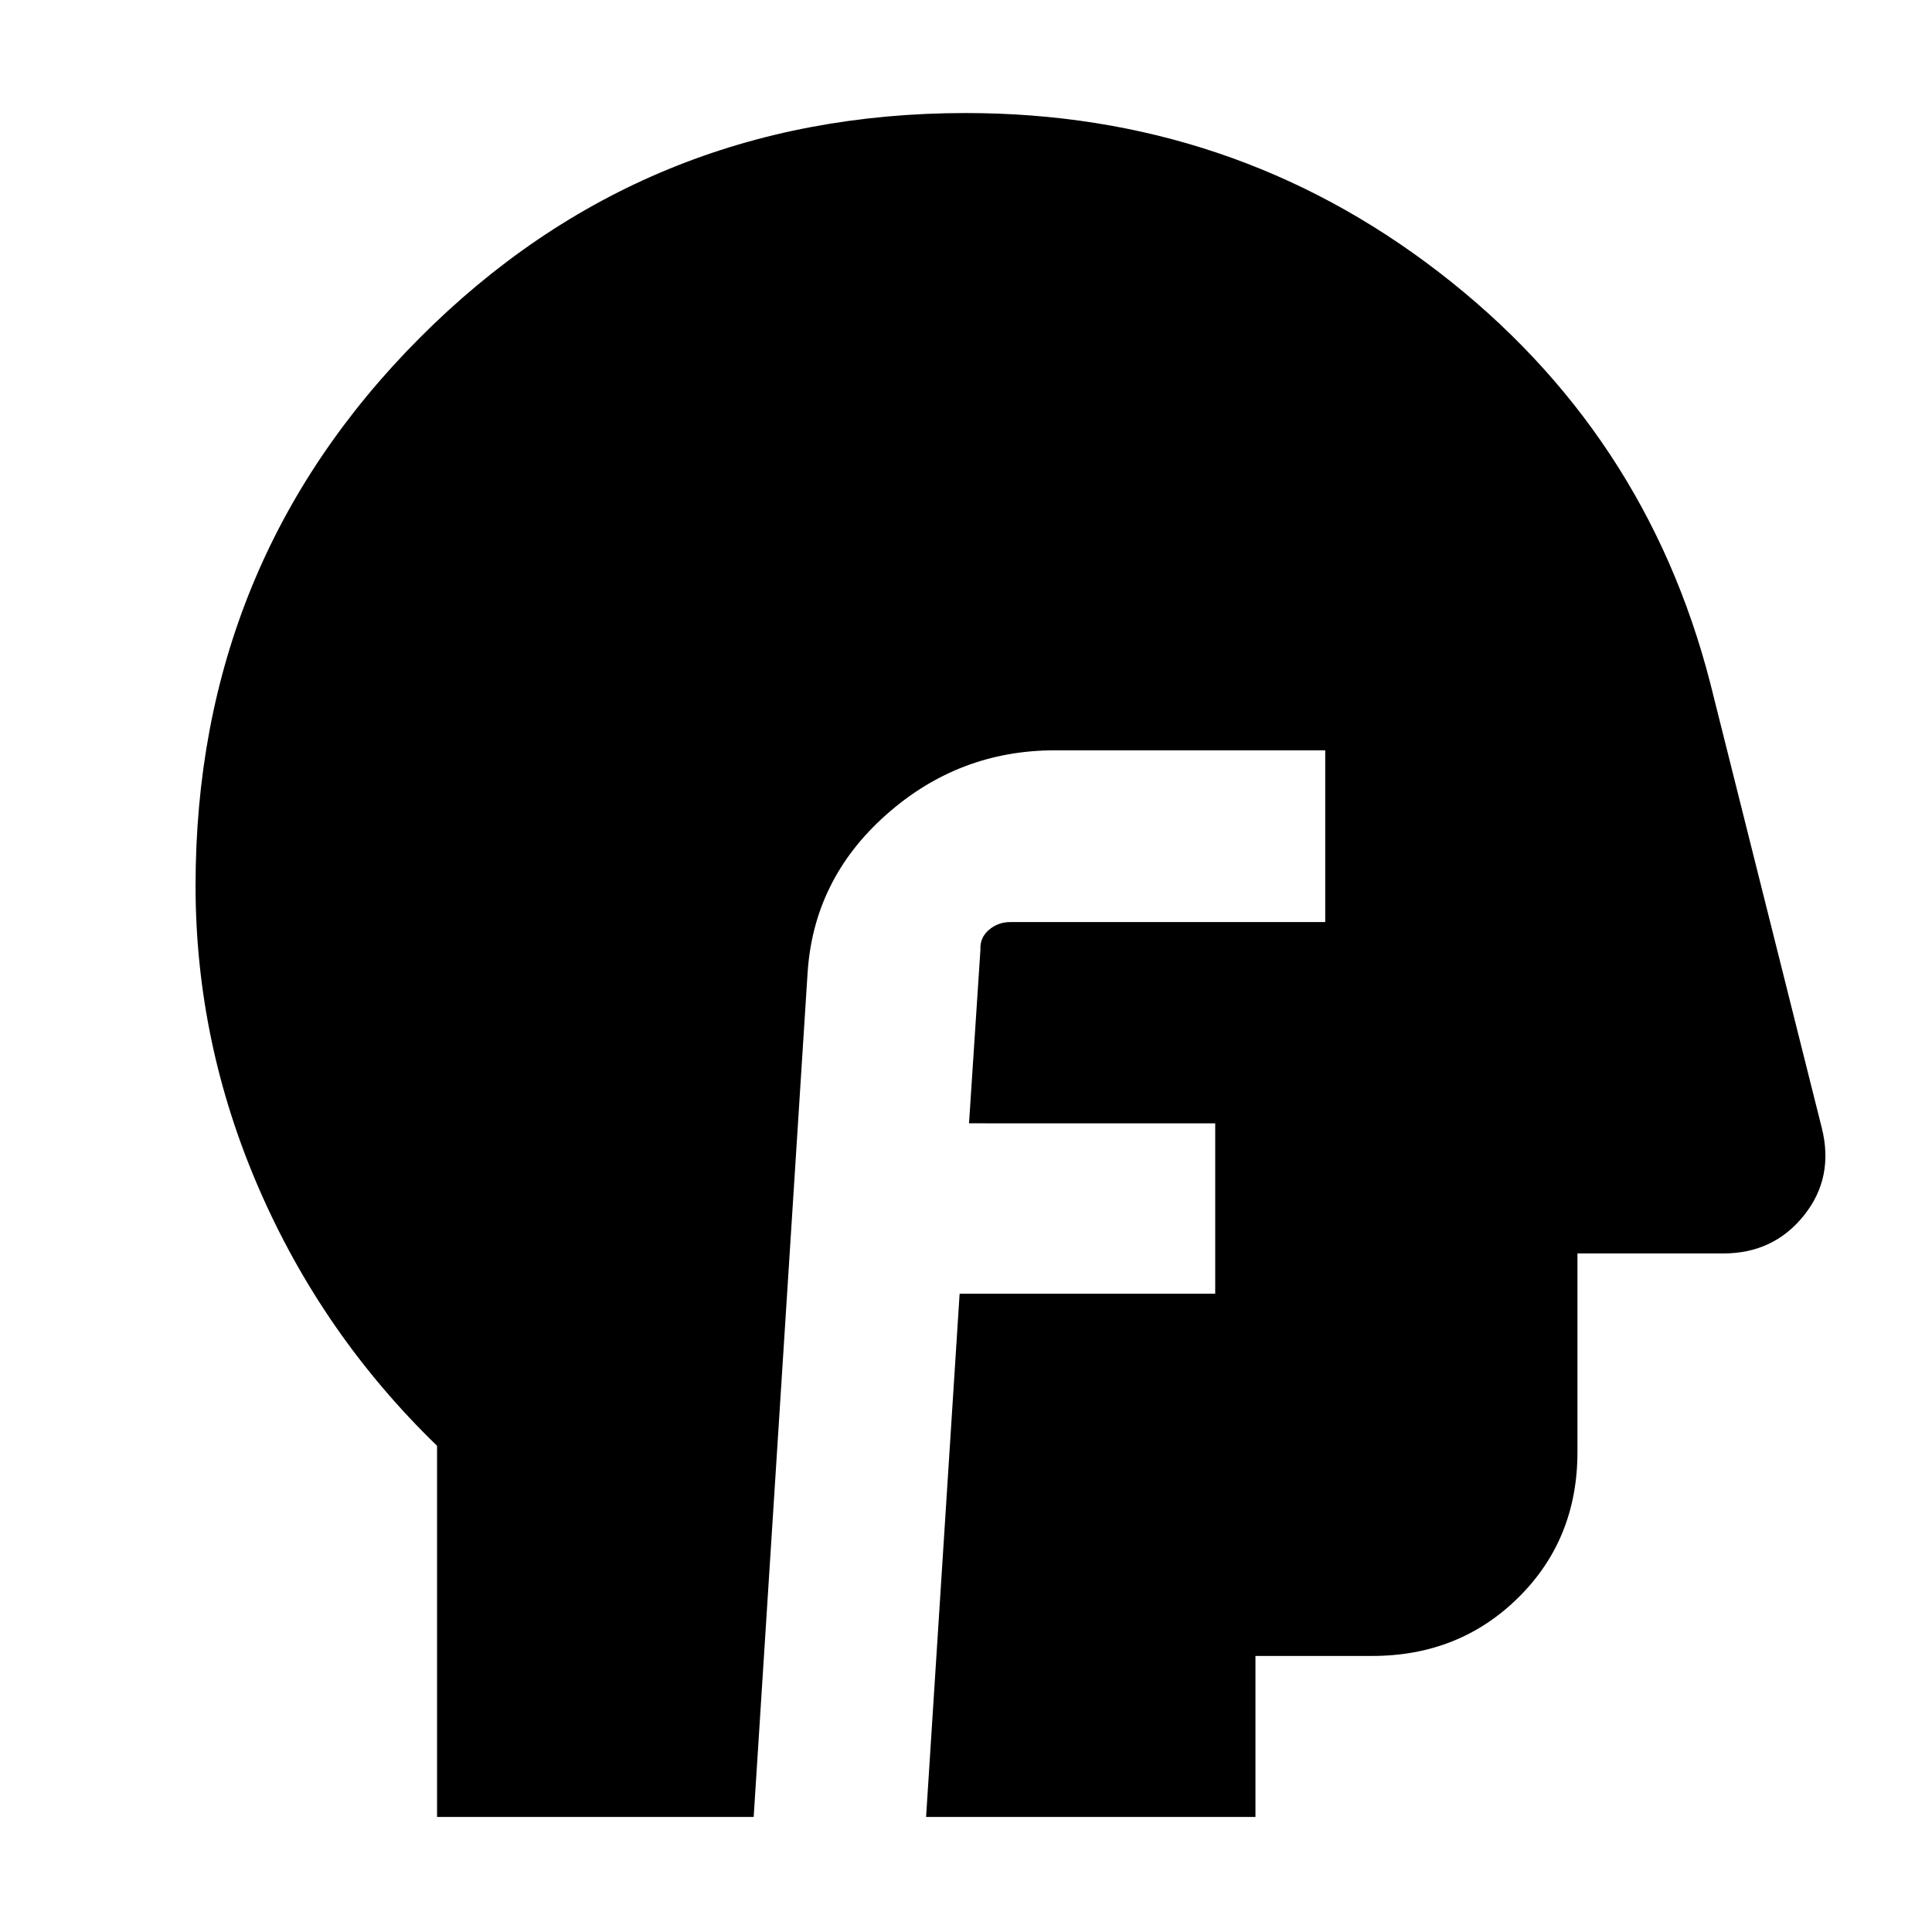 <svg xmlns="http://www.w3.org/2000/svg" height="40" viewBox="0 -960 960 960" width="40"><path d="M217.17-57.17v-184.42q-57-55.22-88.5-127.79-31.5-72.57-31.5-150.52 0-160.47 111.37-272.2 111.37-111.73 271.33-111.73 132.46 0 235.14 79.11Q817.7-745.61 849.83-620.5l55.34 220.67q6.33 24.86-8.79 43.76t-40.05 18.9h-72.5v98.67q0 43.3-29.36 72.32-29.37 29.01-72.64 29.01h-58v80H460.17l16.66-260h127v-84.66H481.5l5.67-86.28q-.34-5.89 4.19-9.81 4.53-3.91 10.64-3.91h156.5v-85.34H524.17q-47.84 0-83.92 32.09-36.08 32.08-38.98 78.78L374.5-57.17H217.17Z"/></svg>